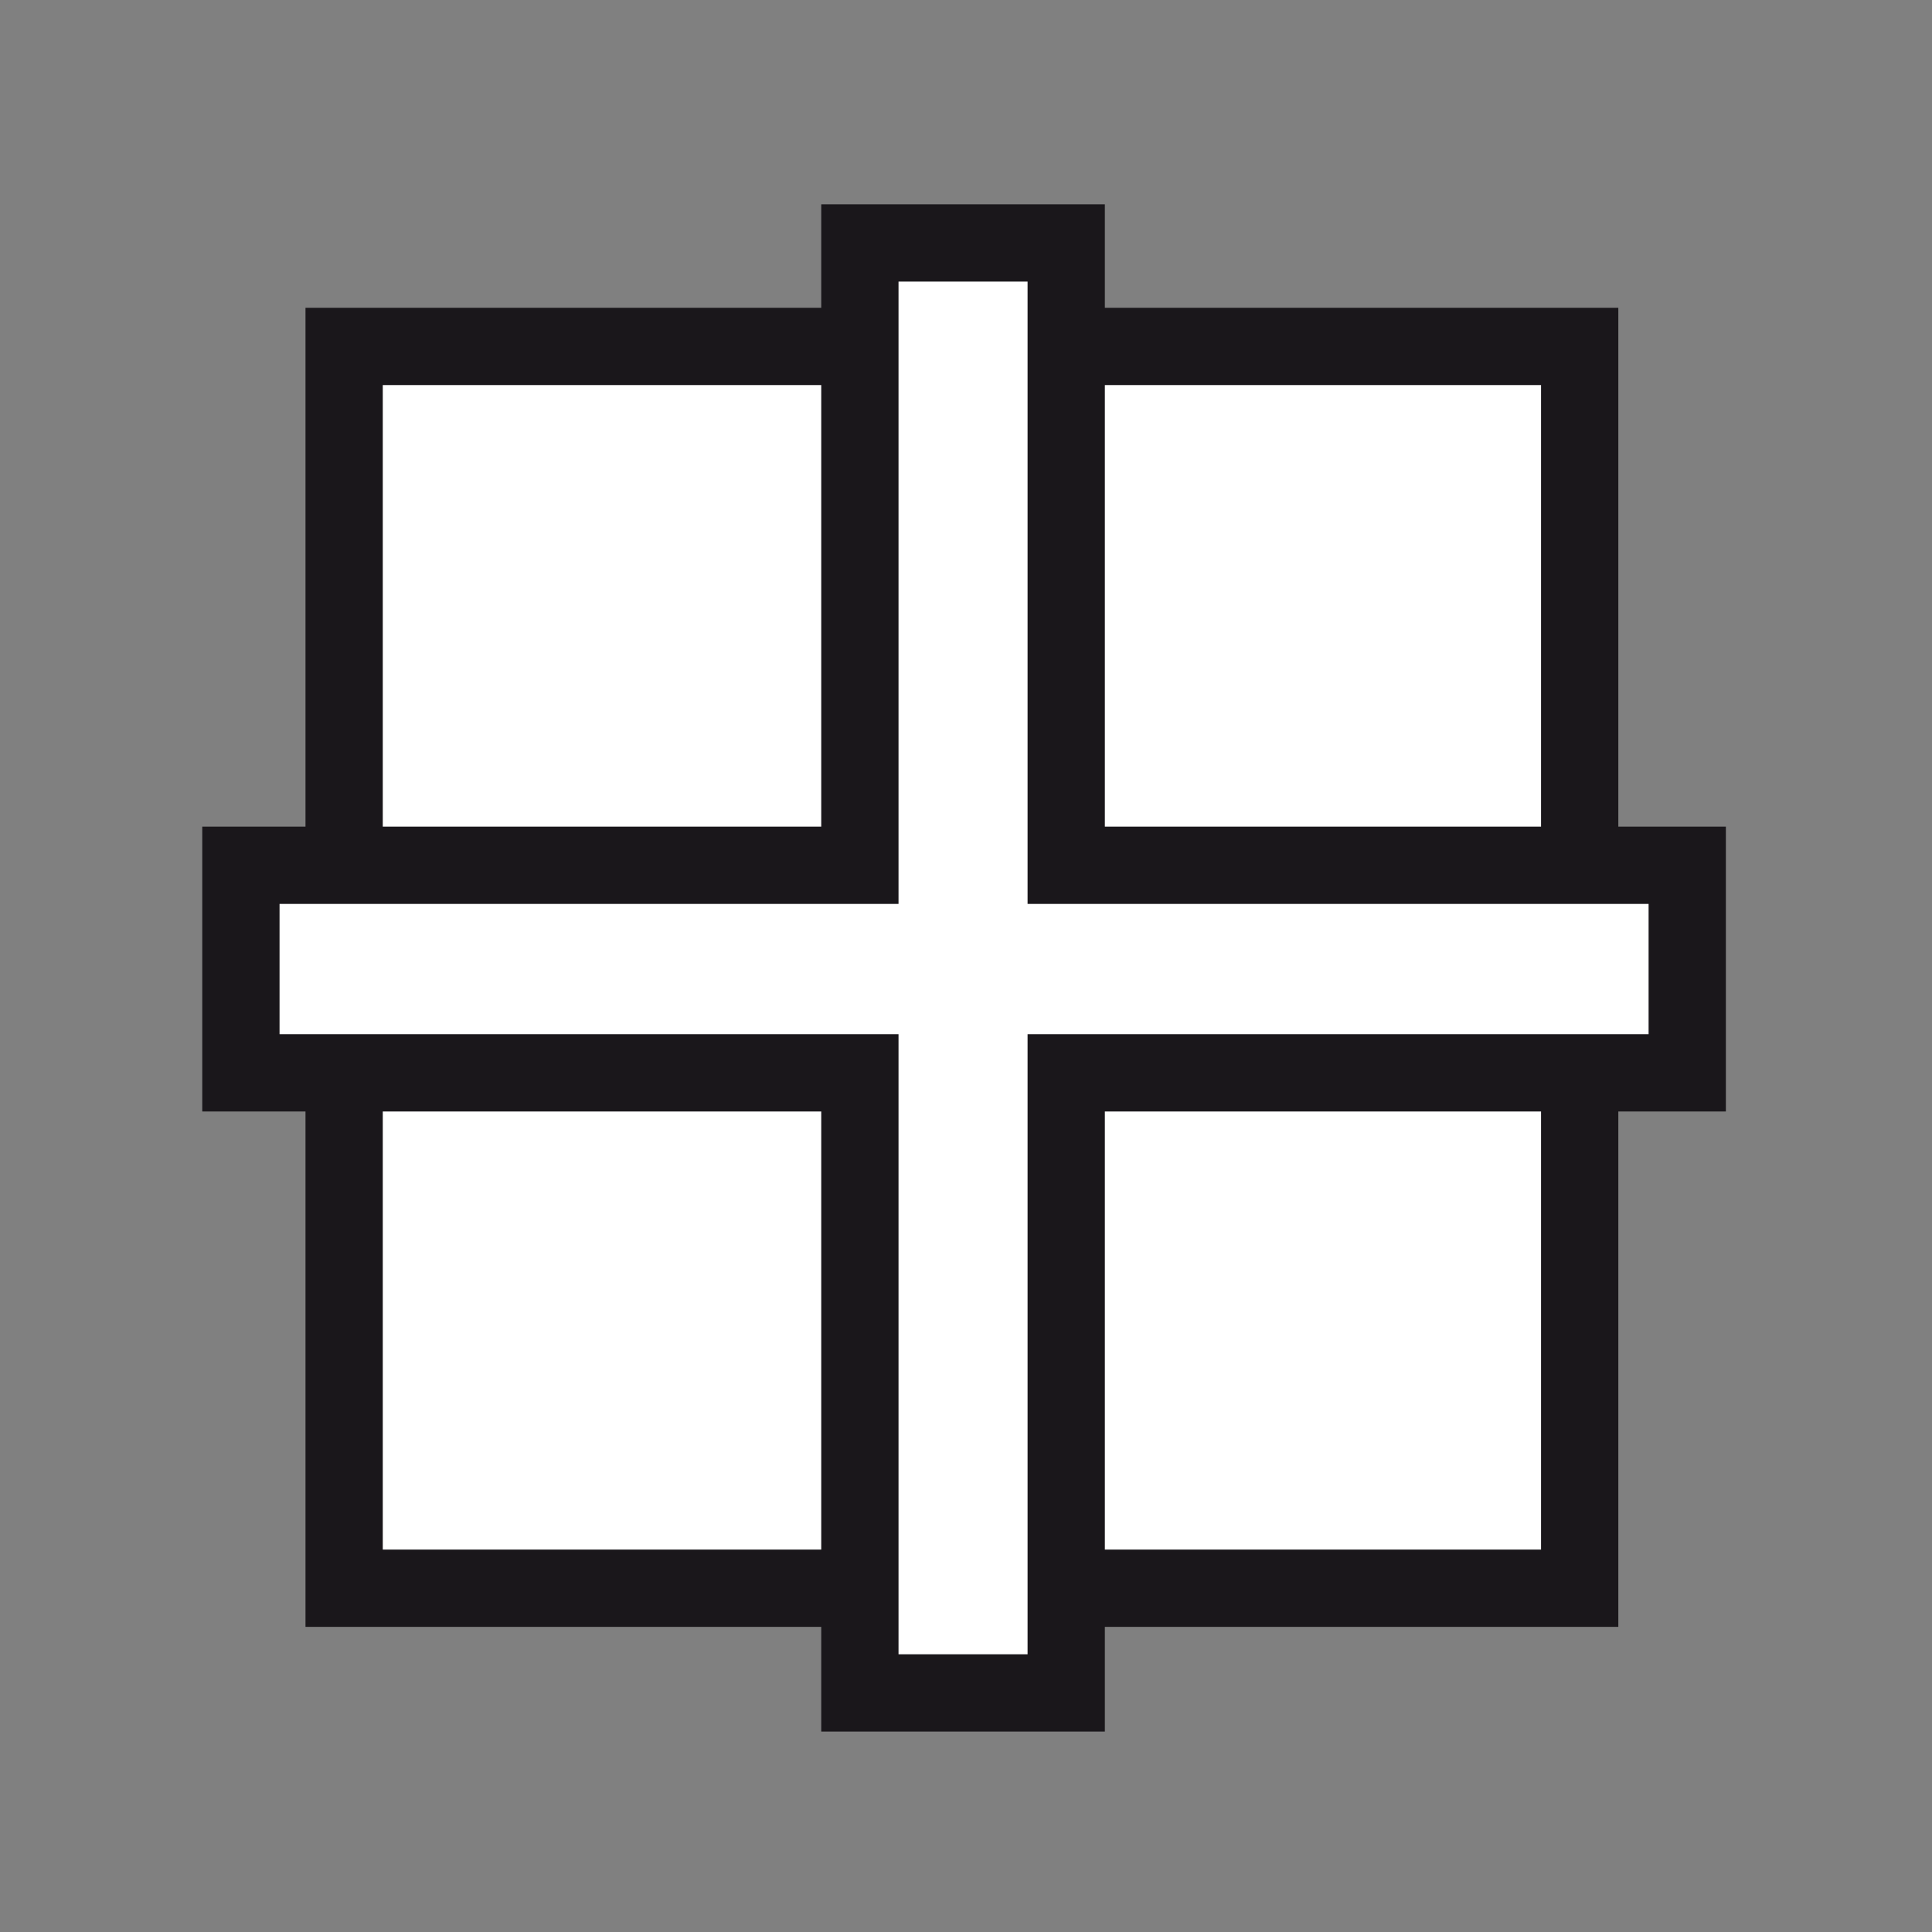 <?xml version="1.0" encoding="utf-8"?>
<!-- Generator: Adobe Illustrator 16.0.3, SVG Export Plug-In . SVG Version: 6.00 Build 0)  -->
<!DOCTYPE svg PUBLIC "-//W3C//DTD SVG 1.1//EN" "http://www.w3.org/Graphics/SVG/1.1/DTD/svg11.dtd">
<svg version="1.1" id="Ebene_1" xmlns="http://www.w3.org/2000/svg" xmlns:xlink="http://www.w3.org/1999/xlink" x="0px" y="0px"
	 width="1000px" height="1000px" viewBox="0 0 1000 1000" enable-background="new 0 0 1000 1000" xml:space="preserve">
<rect x="0" y="0" width="1000" height="1000" fill="#808080" stroke="none"/>
<rect x="178.123" y="179.312" fill="#FFFFFF" stroke="#1A171B" stroke-width="40" stroke-miterlimit="10" width="639.521" height="642.749"/>
<polygon fill="#FFFFFF" stroke="#1A171B" stroke-width="40" stroke-miterlimit="10" points="873.309,447.864 551.868,447.864 
	551.868,125.75 445.073,125.75 445.073,447.864 124.69,447.864 124.69,555.306 445.073,555.306 445.073,876.25 551.868,876.25 
	551.868,555.306 873.309,555.306 "/>
</svg>
